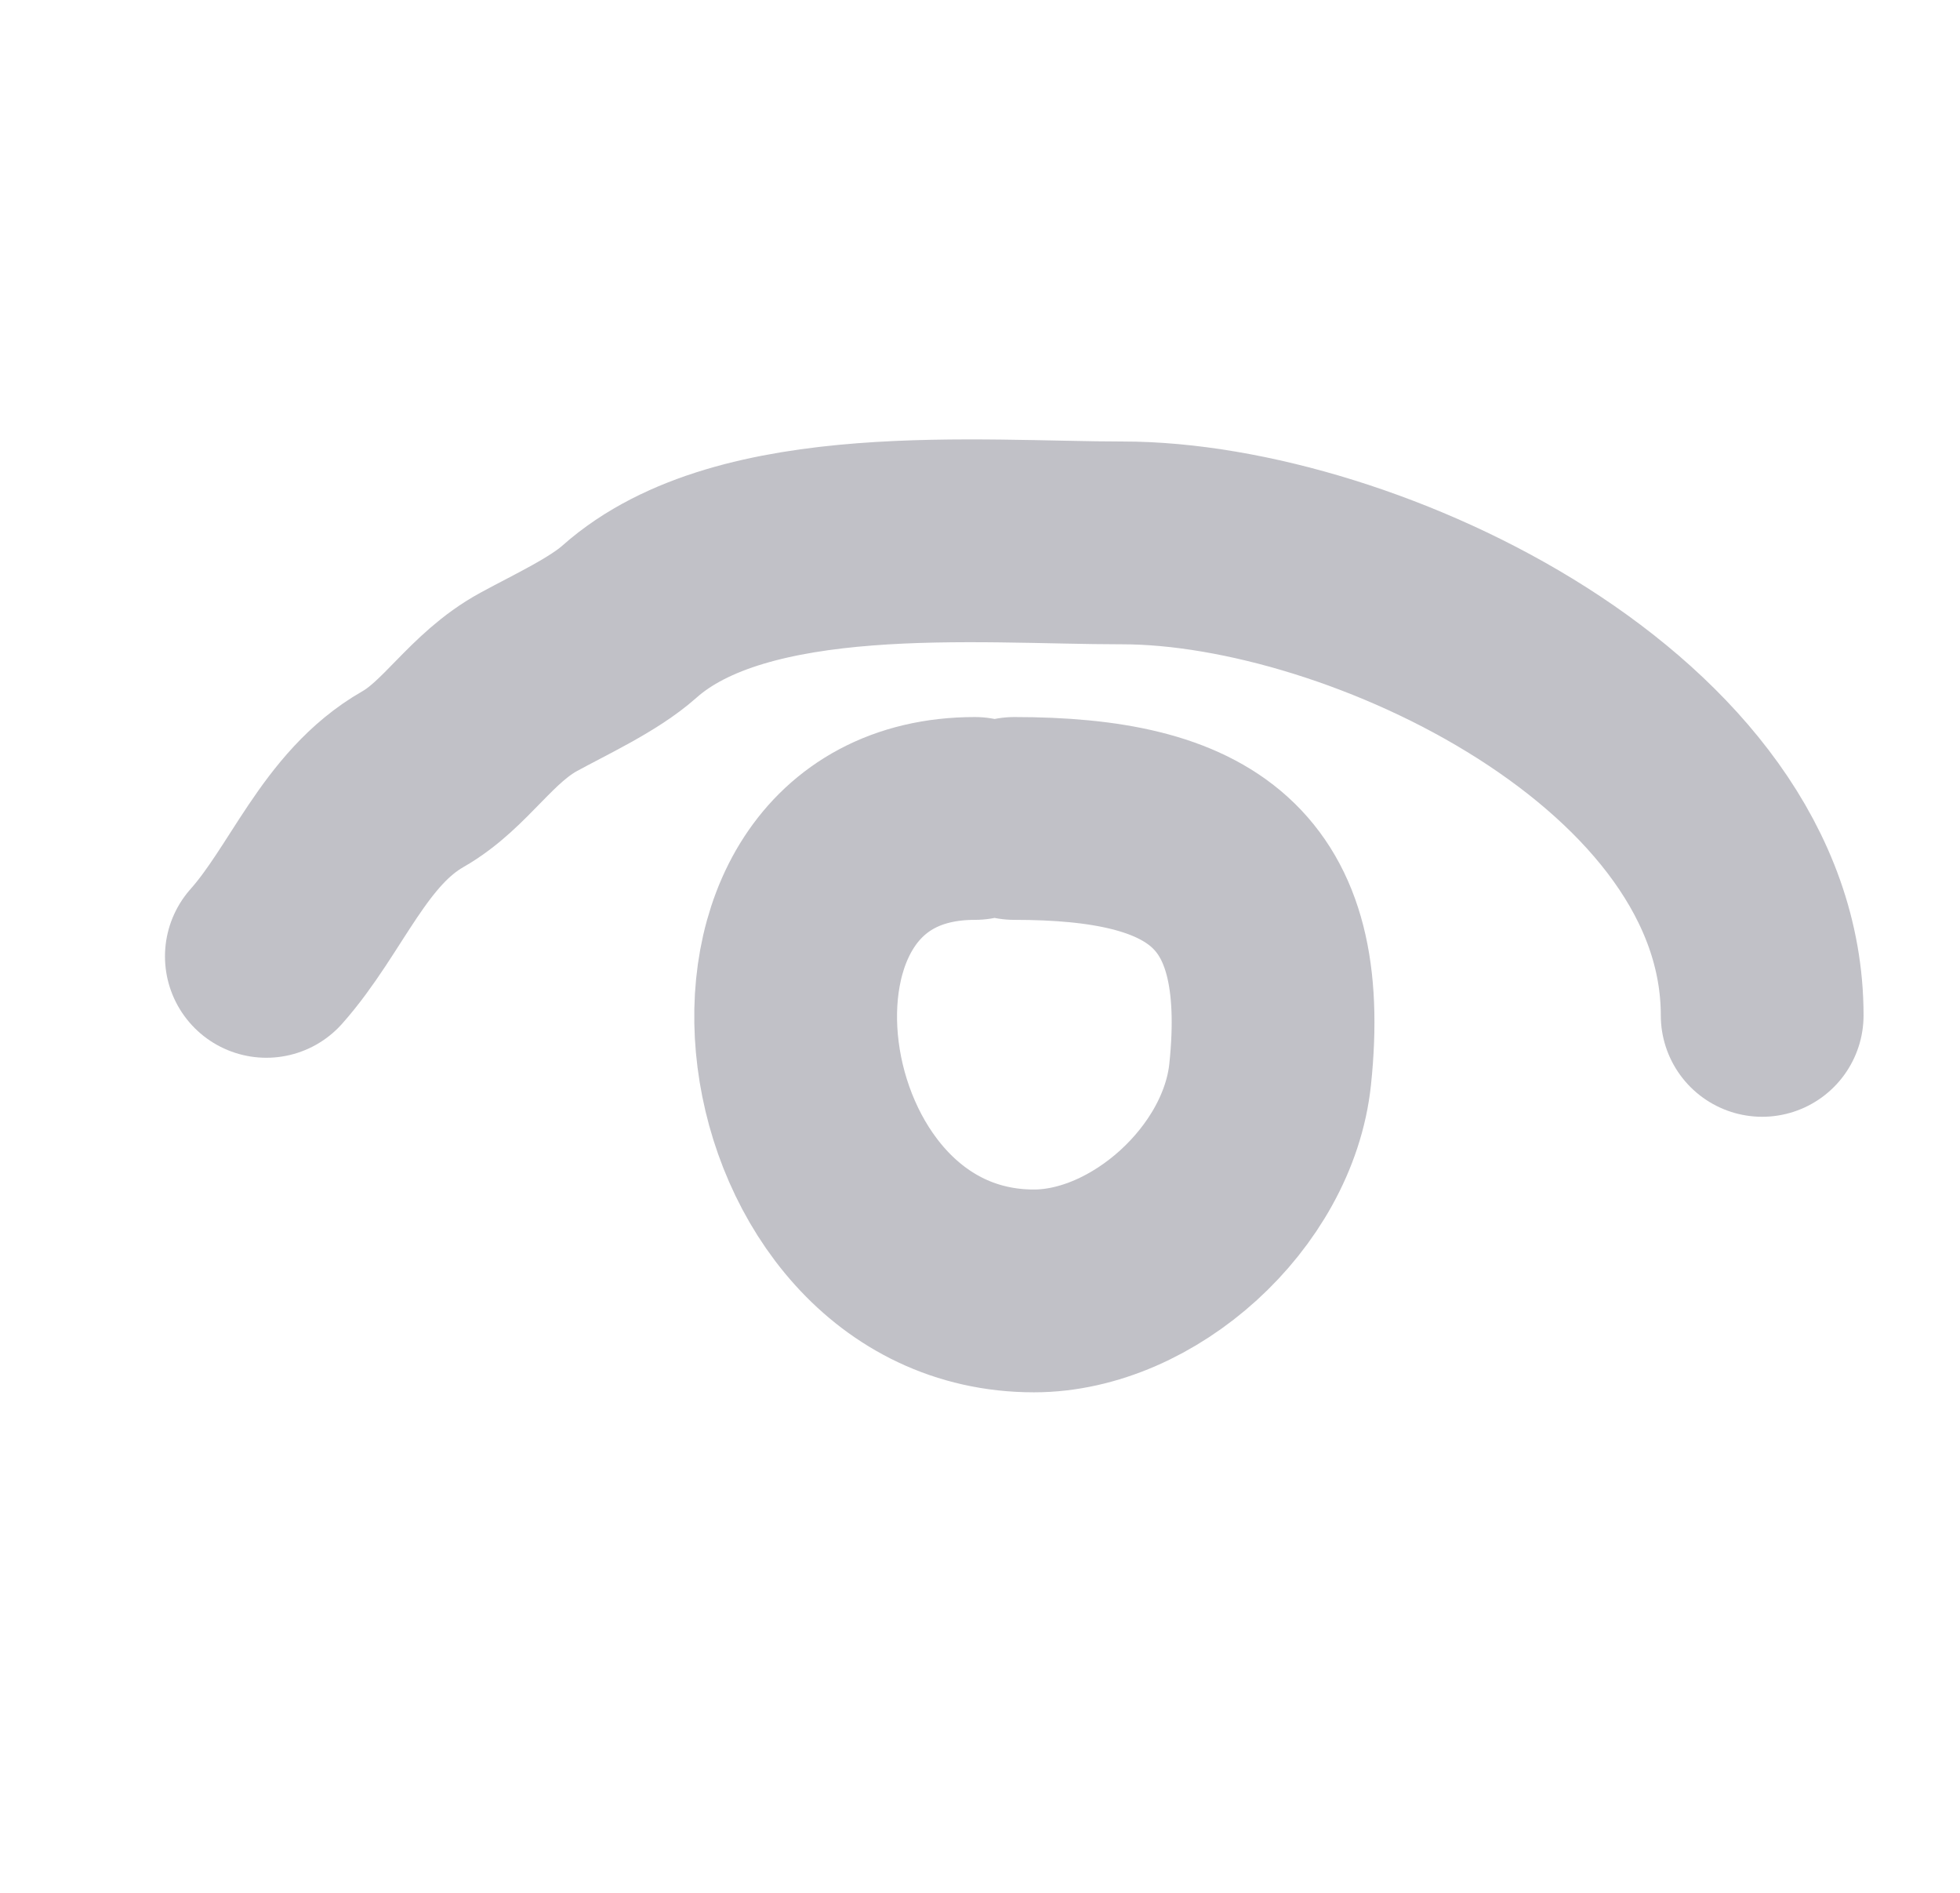 <svg width="29" height="28" viewBox="0 0 29 28" fill="none" xmlns="http://www.w3.org/2000/svg">
<path d="M3.941 14.147C4.688 13.307 5.093 12.107 6.109 11.526C6.749 11.161 7.113 10.474 7.824 10.086C8.293 9.83 8.933 9.534 9.313 9.196C10.996 7.7 14.491 8.031 16.609 8.031C20.159 8.031 26.073 10.837 26.073 15.02" stroke="#C1C1C7" stroke-width="3" stroke-linecap="round"/>
<path d="M14.425 12.107C10.336 12.107 11.246 19.096 15.298 19.096C16.916 19.096 18.616 17.571 18.793 15.893C19.101 12.963 17.758 12.107 15.007 12.107" stroke="#C1C1C7" stroke-width="3" stroke-linecap="round"/>
</svg>

